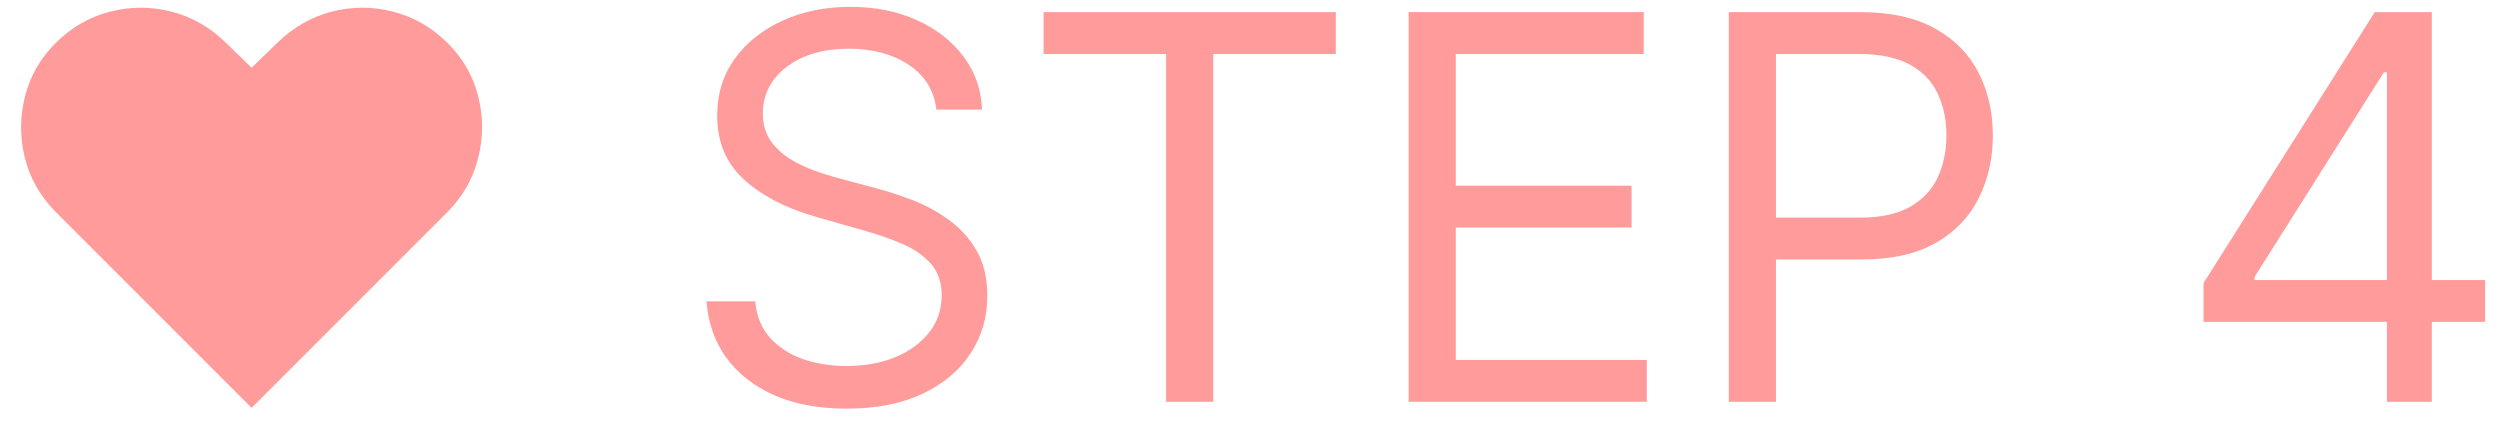 <svg width="112" height="19" viewBox="0 0 112 19" fill="none" xmlns="http://www.w3.org/2000/svg">
<path d="M11.273 18.273L2.511 9.511C1.812 8.812 1.347 8 1.114 7.074C0.886 6.148 0.889 5.227 1.122 4.312C1.355 3.392 1.818 2.591 2.511 1.909C3.222 1.21 4.031 0.747 4.94 0.52C5.855 0.287 6.767 0.287 7.676 0.52C8.591 0.753 9.403 1.216 10.114 1.909L11.273 3.034L12.432 1.909C13.148 1.216 13.96 0.753 14.869 0.52C15.778 0.287 16.688 0.287 17.597 0.52C18.511 0.747 19.324 1.21 20.034 1.909C20.727 2.591 21.19 3.392 21.423 4.312C21.656 5.227 21.656 6.148 21.423 7.074C21.196 8 20.733 8.812 20.034 9.511L11.273 18.273ZM41.948 4.909C41.846 4.045 41.431 3.375 40.704 2.898C39.977 2.42 39.084 2.182 38.028 2.182C37.255 2.182 36.579 2.307 35.999 2.557C35.425 2.807 34.977 3.151 34.653 3.588C34.334 4.026 34.175 4.523 34.175 5.08C34.175 5.545 34.286 5.946 34.508 6.281C34.735 6.611 35.025 6.886 35.377 7.108C35.729 7.324 36.099 7.503 36.485 7.645C36.871 7.781 37.227 7.892 37.55 7.977L39.323 8.455C39.778 8.574 40.283 8.739 40.84 8.949C41.403 9.159 41.94 9.446 42.451 9.81C42.968 10.168 43.394 10.628 43.729 11.19C44.065 11.753 44.232 12.443 44.232 13.261C44.232 14.204 43.985 15.057 43.491 15.818C43.002 16.579 42.286 17.185 41.343 17.634C40.406 18.082 39.266 18.307 37.925 18.307C36.675 18.307 35.593 18.105 34.678 17.702C33.769 17.298 33.053 16.736 32.531 16.014C32.014 15.293 31.721 14.454 31.653 13.5H33.834C33.891 14.159 34.113 14.704 34.499 15.136C34.891 15.562 35.386 15.881 35.982 16.091C36.584 16.296 37.232 16.398 37.925 16.398C38.732 16.398 39.457 16.267 40.099 16.006C40.741 15.739 41.249 15.369 41.624 14.898C41.999 14.421 42.187 13.864 42.187 13.227C42.187 12.648 42.025 12.176 41.701 11.812C41.377 11.449 40.951 11.153 40.423 10.926C39.894 10.699 39.323 10.5 38.709 10.329L36.562 9.716C35.198 9.324 34.119 8.764 33.323 8.037C32.528 7.31 32.13 6.358 32.13 5.182C32.13 4.205 32.394 3.352 32.923 2.625C33.457 1.892 34.173 1.324 35.07 0.92C35.974 0.511 36.982 0.307 38.096 0.307C39.221 0.307 40.221 0.509 41.096 0.912C41.971 1.31 42.664 1.855 43.175 2.548C43.693 3.241 43.965 4.028 43.994 4.909H41.948ZM46.753 2.42V0.545H59.844V2.42H54.355V18H52.242V2.42H46.753ZM63.106 18V0.545H73.64V2.42H65.219V8.318H73.094V10.193H65.219V16.125H73.776V18H63.106ZM77.45 18V0.545H83.347C84.717 0.545 85.836 0.793 86.705 1.287C87.58 1.776 88.228 2.438 88.648 3.273C89.069 4.108 89.279 5.04 89.279 6.068C89.279 7.097 89.069 8.031 88.648 8.872C88.234 9.713 87.592 10.383 86.722 10.883C85.853 11.378 84.739 11.625 83.381 11.625H79.154V9.75H83.313C84.251 9.75 85.004 9.588 85.572 9.264C86.14 8.94 86.552 8.503 86.808 7.952C87.069 7.395 87.2 6.767 87.2 6.068C87.2 5.369 87.069 4.744 86.808 4.193C86.552 3.642 86.137 3.21 85.563 2.898C84.989 2.58 84.228 2.42 83.279 2.42H79.563V18H77.45ZM98.718 14.421V12.682L106.388 0.545H107.65V3.239H106.798L101.002 12.409V12.546H111.332V14.421H98.718ZM106.934 18V13.892V13.082V0.545H108.945V18H106.934Z" fill="#FF9B9B"/>
</svg>
